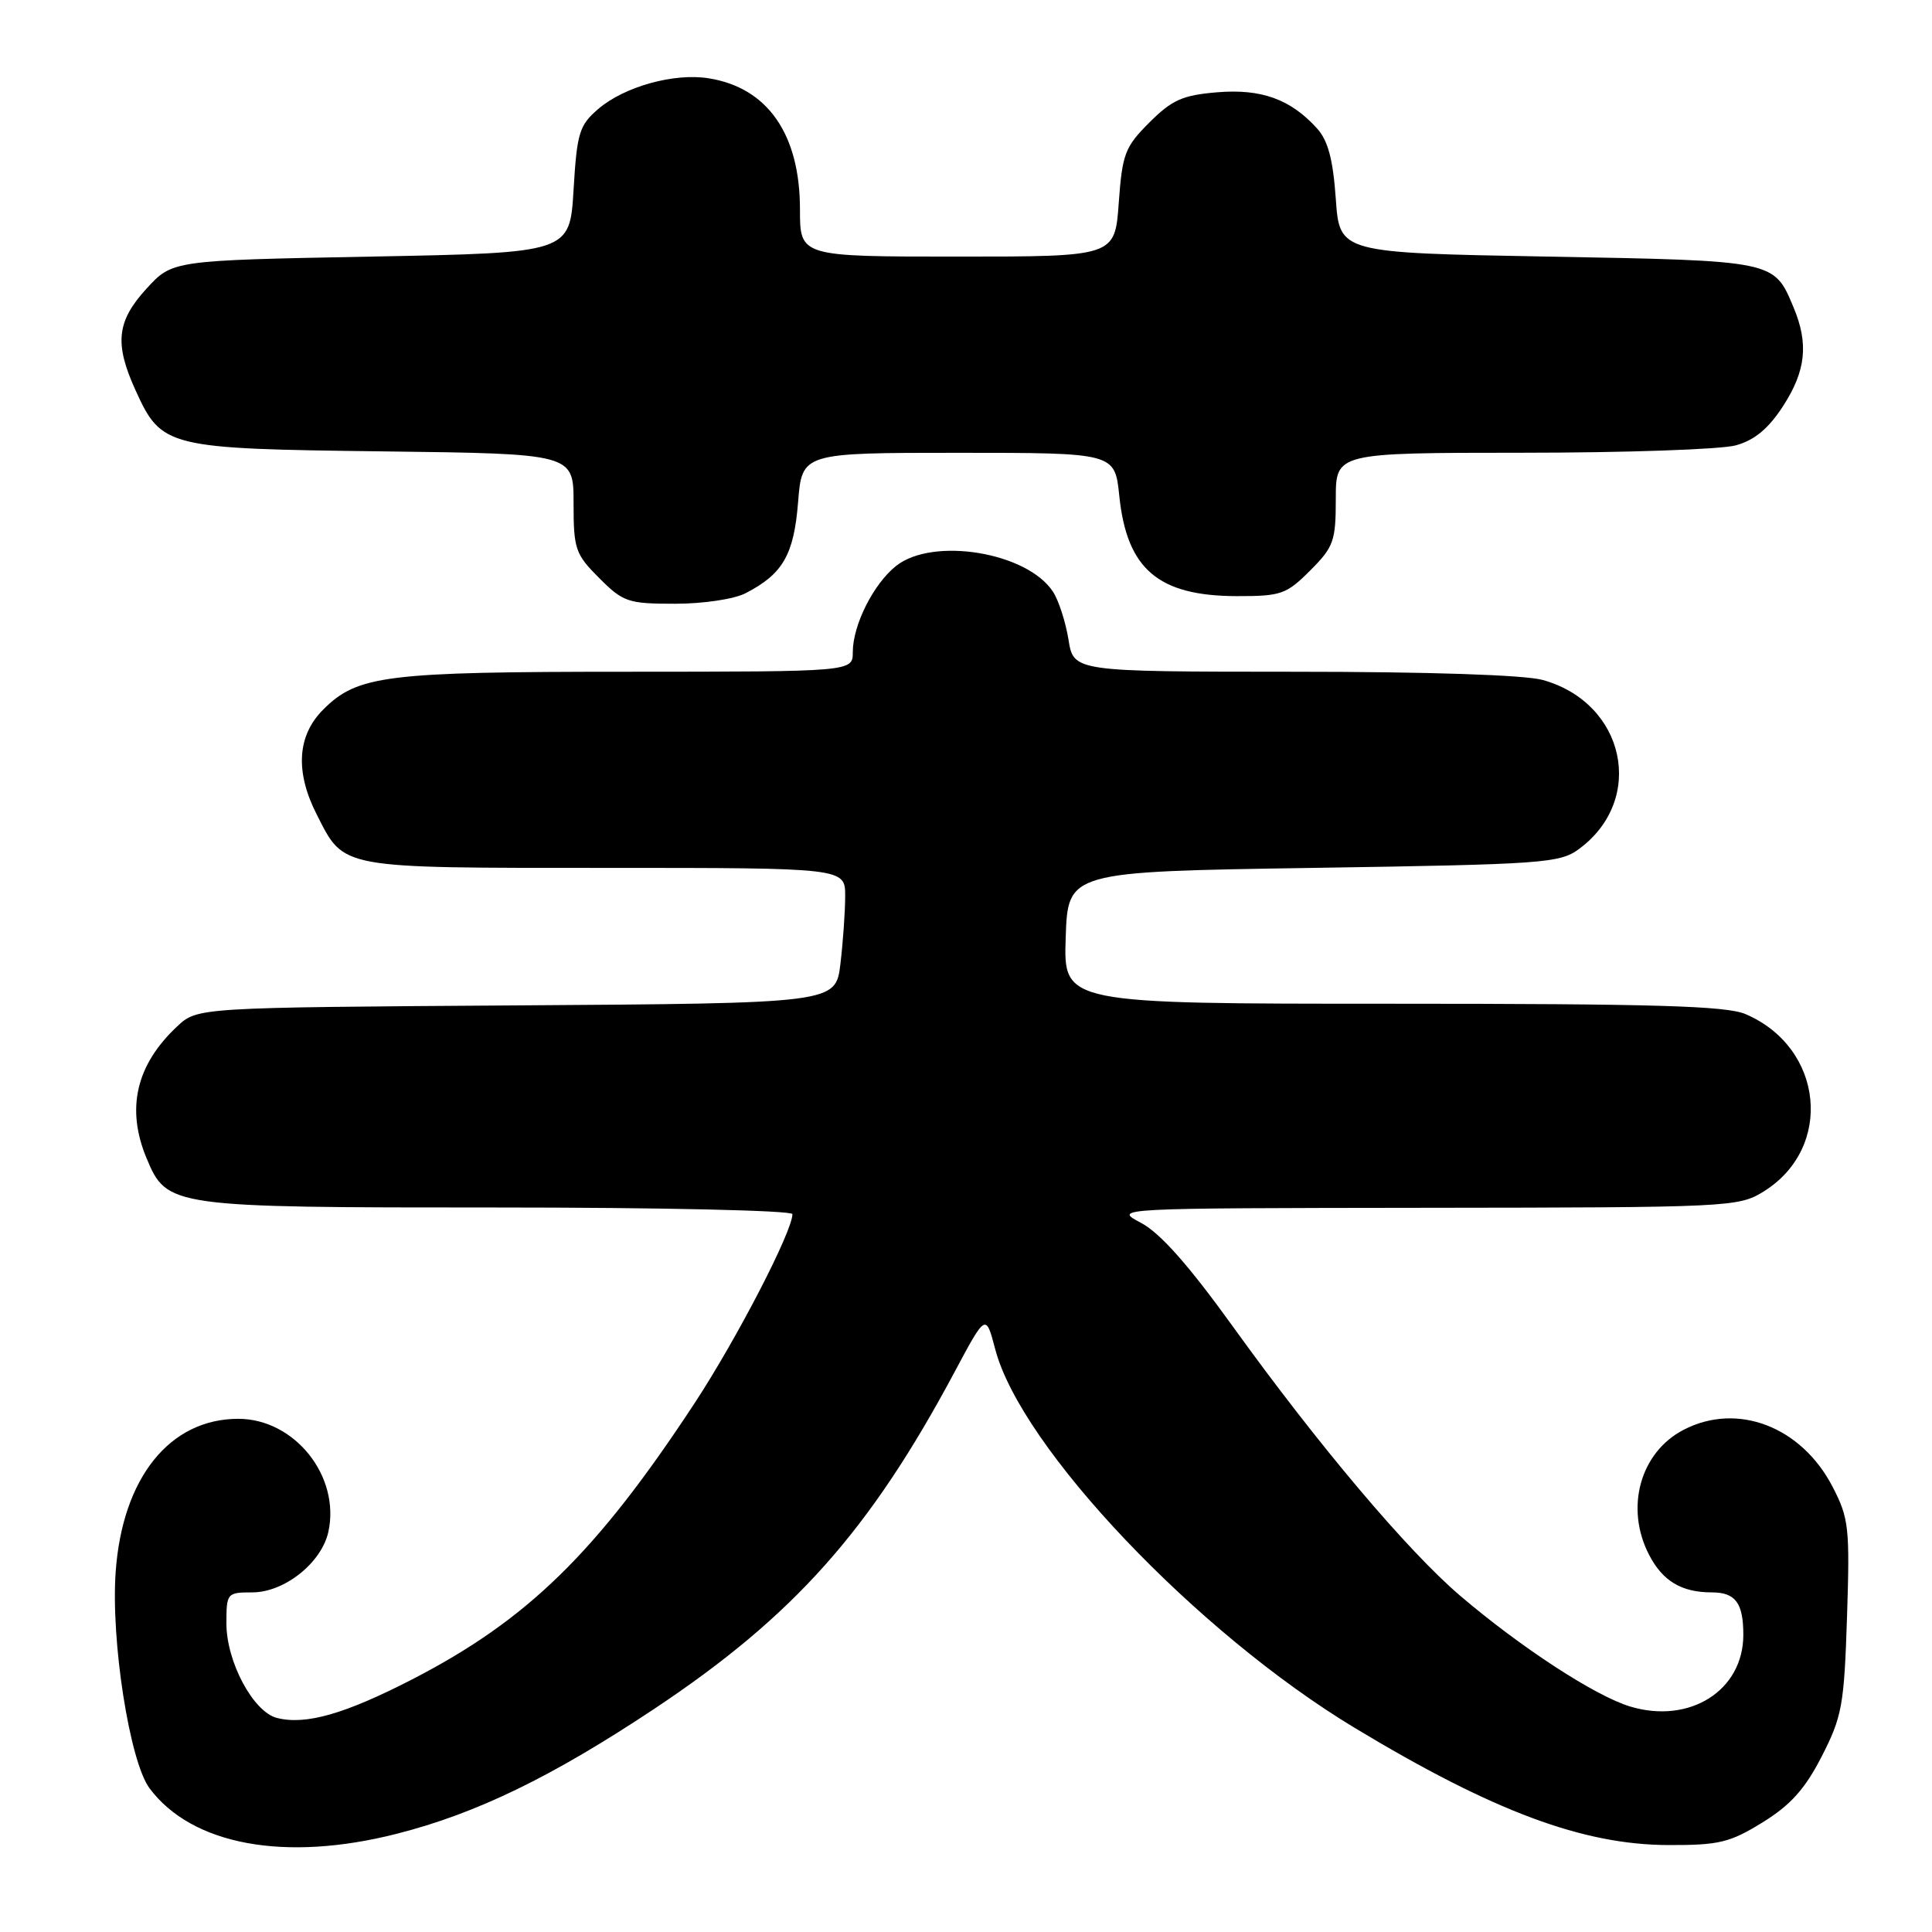 <?xml version="1.0" encoding="UTF-8" standalone="no"?>
<!DOCTYPE svg PUBLIC "-//W3C//DTD SVG 1.1//EN" "http://www.w3.org/Graphics/SVG/1.1/DTD/svg11.dtd" >
<svg xmlns="http://www.w3.org/2000/svg" xmlns:xlink="http://www.w3.org/1999/xlink" version="1.1" viewBox="0 0 256 256">
 <g >
 <path fill="currentColor"
d=" M 52.59 242.98 C 63.14 240.30 73.16 235.43 86.71 226.42 C 105.19 214.12 115.24 202.85 126.50 181.77 C 130.63 174.04 130.63 174.04 131.87 178.77 C 135.28 191.80 158.52 216.29 179.50 228.95 C 197.84 240.01 209.72 244.45 221.08 244.48 C 227.79 244.50 229.22 244.15 233.56 241.47 C 237.28 239.17 239.18 237.04 241.40 232.71 C 244.09 227.45 244.36 225.93 244.74 214.24 C 245.12 202.42 244.99 201.18 242.83 197.01 C 238.69 189.02 230.21 185.77 223.10 189.45 C 217.33 192.43 215.29 199.80 218.51 206.02 C 220.31 209.50 222.81 211.00 226.83 211.00 C 229.96 211.00 231.00 212.40 231.00 216.63 C 231.00 223.99 223.91 228.49 216.03 226.13 C 211.39 224.74 201.50 218.29 193.44 211.41 C 186.48 205.46 174.62 191.41 163.34 175.74 C 157.48 167.61 153.73 163.38 151.18 162.03 C 147.50 160.09 147.50 160.09 188.88 160.04 C 229.11 160.00 230.36 159.94 233.66 157.90 C 243.01 152.12 241.67 138.80 231.28 134.37 C 228.72 133.28 219.17 133.00 184.49 133.00 C 140.92 133.00 140.92 133.00 141.21 124.25 C 141.50 115.50 141.50 115.50 174.00 115.00 C 204.49 114.53 206.67 114.38 209.22 112.50 C 218.12 105.95 215.37 93.14 204.42 90.10 C 202.01 89.43 189.29 89.01 171.38 89.01 C 142.26 89.00 142.26 89.00 141.58 84.75 C 141.20 82.41 140.28 79.55 139.52 78.40 C 136.11 73.18 123.66 71.12 118.76 74.97 C 115.76 77.33 113.00 82.81 113.00 86.40 C 113.00 89.00 113.00 89.00 83.25 89.01 C 51.07 89.01 47.38 89.47 42.83 94.02 C 39.37 97.47 39.08 102.28 41.99 107.97 C 45.65 115.16 44.76 115.00 80.22 115.00 C 112.00 115.00 112.00 115.00 111.99 118.75 C 111.99 120.81 111.70 124.85 111.36 127.72 C 110.73 132.94 110.73 132.94 68.44 133.22 C 26.16 133.50 26.16 133.50 23.48 136.00 C 18.03 141.10 16.68 146.90 19.42 153.47 C 22.13 159.95 22.51 160.00 65.95 160.00 C 87.60 160.00 105.00 160.39 105.00 160.88 C 105.00 163.17 97.59 177.49 91.99 186.00 C 79.01 205.76 69.88 214.67 54.55 222.56 C 45.68 227.12 40.51 228.60 36.71 227.64 C 33.56 226.85 30.00 220.20 30.00 215.11 C 30.00 211.10 30.08 211.00 33.42 211.00 C 37.69 211.00 42.60 207.09 43.51 202.98 C 45.12 195.62 39.05 188.00 31.57 188.00 C 22.49 188.00 16.22 195.82 15.33 208.25 C 14.67 217.38 17.18 233.42 19.81 236.95 C 25.43 244.49 37.77 246.76 52.59 242.98 Z  M 98.80 78.60 C 103.73 76.06 105.19 73.52 105.75 66.55 C 106.27 60.00 106.27 60.00 127.00 60.00 C 147.72 60.00 147.72 60.00 148.31 65.69 C 149.31 75.41 153.46 78.96 163.85 78.99 C 169.75 79.00 170.44 78.76 173.60 75.60 C 176.72 72.48 177.00 71.70 177.00 66.10 C 177.00 60.00 177.00 60.00 201.75 59.99 C 215.36 59.99 228.08 59.55 230.01 59.01 C 232.50 58.32 234.33 56.79 236.26 53.82 C 239.29 49.14 239.68 45.55 237.65 40.72 C 235.05 34.50 235.30 34.55 205.10 34.00 C 177.50 33.50 177.50 33.50 177.00 26.35 C 176.63 21.10 175.97 18.62 174.50 17.00 C 171.00 13.14 167.13 11.74 161.26 12.23 C 156.71 12.61 155.30 13.23 152.30 16.23 C 149.05 19.48 148.71 20.39 148.24 26.89 C 147.73 34.00 147.73 34.00 126.87 34.00 C 106.00 34.00 106.00 34.00 106.00 27.75 C 106.00 17.79 101.73 11.64 93.94 10.38 C 89.35 9.63 82.73 11.47 79.27 14.44 C 76.76 16.60 76.45 17.59 76.00 25.16 C 75.50 33.50 75.50 33.50 49.17 34.00 C 22.84 34.50 22.84 34.50 19.42 38.24 C 15.47 42.55 15.14 45.51 17.94 51.67 C 21.40 59.30 22.05 59.46 50.70 59.81 C 76.00 60.12 76.00 60.12 76.00 66.66 C 76.00 72.76 76.23 73.43 79.40 76.60 C 82.58 79.78 83.22 80.00 89.45 80.00 C 93.19 80.00 97.28 79.39 98.80 78.60 Z "/>
</g>
</svg>